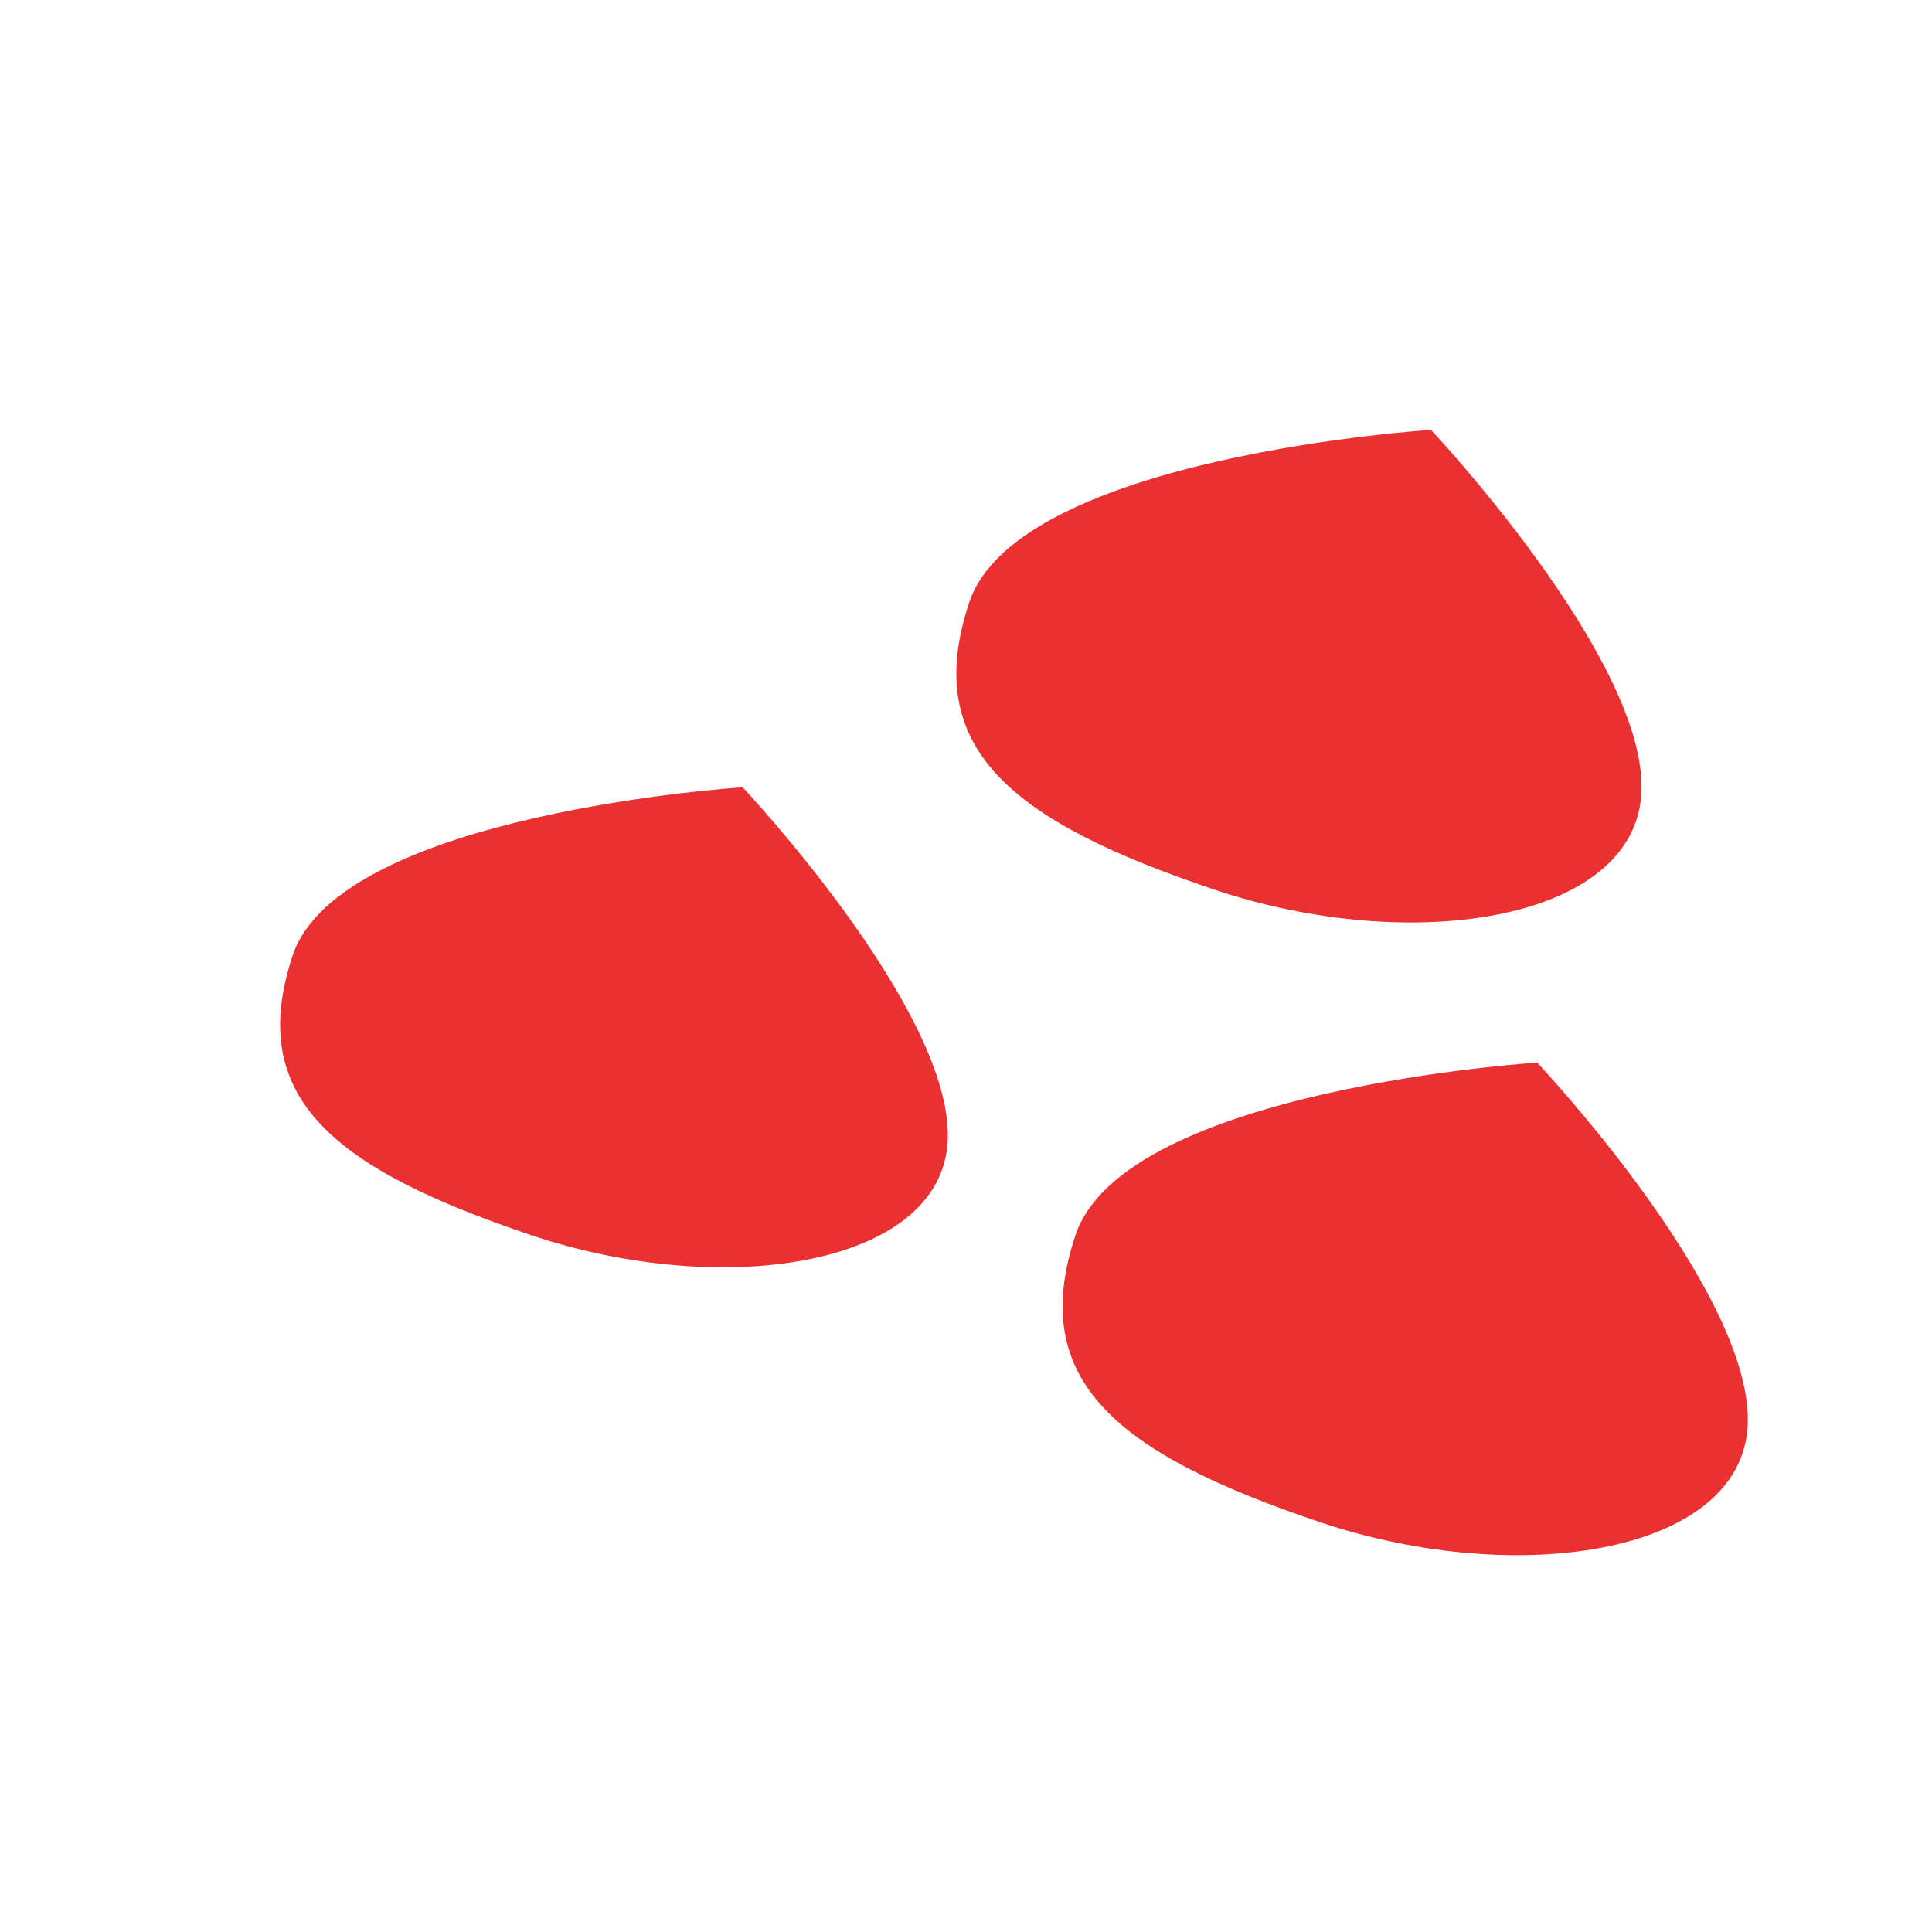 <?xml version="1.0" encoding="UTF-8" standalone="no"?>
<svg width="400px" height="400px" viewBox="0 0 400 400" version="1.1" xmlns="http://www.w3.org/2000/svg" xmlns:xlink="http://www.w3.org/1999/xlink">
    <!-- Generator: Sketch 41.2 (35397) - http://www.bohemiancoding.com/sketch -->
    <title>cb</title>
    <desc>Created with Sketch.</desc>
    <defs>
        <path d="M238.174,199.102 C279.812,213.145 326.87,205.507 326.87,177.913 C326.87,150.319 283.261,99 283.261,99 C283.261,99 197.768,109.42 187.667,139.725 C177.566,170.029 196.537,185.058 238.174,199.102 Z" id="path-1"></path>
        <mask id="mask-2" maskContentUnits="userSpaceOnUse" maskUnits="objectBoundingBox" x="0" y="0" width="141.87" height="106.984" fill="white">
            <use xlink:href="#path-1"></use>
        </mask>
        <path d="M101.174,273.102 C142.812,287.145 189.87,279.507 189.87,251.913 C189.87,224.319 146.261,173 146.261,173 C146.261,173 60.768,183.42 50.667,213.725 C40.566,244.029 59.537,259.058 101.174,273.102 Z" id="path-3"></path>
        <mask id="mask-4" maskContentUnits="userSpaceOnUse" maskUnits="objectBoundingBox" x="0" y="0" width="141.87" height="106.984" fill="white">
            <use xlink:href="#path-3"></use>
        </mask>
        <path d="M266.174,331.102 C307.812,345.145 354.87,337.507 354.87,309.913 C354.87,282.319 311.261,231 311.261,231 C311.261,231 225.768,241.42 215.667,271.725 C205.566,302.029 224.537,317.058 266.174,331.102 Z" id="path-5"></path>
        <mask id="mask-6" maskContentUnits="userSpaceOnUse" maskUnits="objectBoundingBox" x="0" y="0" width="141.87" height="106.984" fill="white">
            <use xlink:href="#path-5"></use>
        </mask>
    </defs>
    <g id="squids" stroke="none" stroke-width="1" fill="none" fill-rule="evenodd">
        <g id="cb">
            <path d="M251.174,184.102 C292.812,198.145 339.87,190.507 339.87,162.913 C339.87,135.319 296.261,89 296.261,89 C296.261,89 210.768,94.42 200.667,124.725 C190.566,155.029 209.537,170.058 251.174,184.102 Z" id="clam" fill="#EA3030"></path>
            <path d="M109.815,255.671 C150.389,269.355 196.244,261.913 196.244,235.024 C196.244,208.135 153.75,163 153.75,163 C153.75,163 70.442,168.282 60.599,197.812 C50.756,227.341 69.242,241.986 109.815,255.671 Z" id="clam" fill="#EA3030"></path>
            <path d="M273.174,315.102 C314.812,329.145 361.87,321.507 361.87,293.913 C361.87,266.319 318.261,220 318.261,220 C318.261,220 232.768,225.42 222.667,255.725 C212.566,286.029 231.537,301.058 273.174,315.102 Z" id="clam" fill="#EA3030"></path>
            <use id="clam" stroke="#000000" mask="url(#mask-2)" stroke-width="14" xlink:href="#path-1"></use>
            <use id="clam" stroke="#000000" mask="url(#mask-4)" stroke-width="14" xlink:href="#path-3"></use>
            <use id="clam" stroke="#000000" mask="url(#mask-6)" stroke-width="14" xlink:href="#path-5"></use>
        </g>
    </g>
</svg>